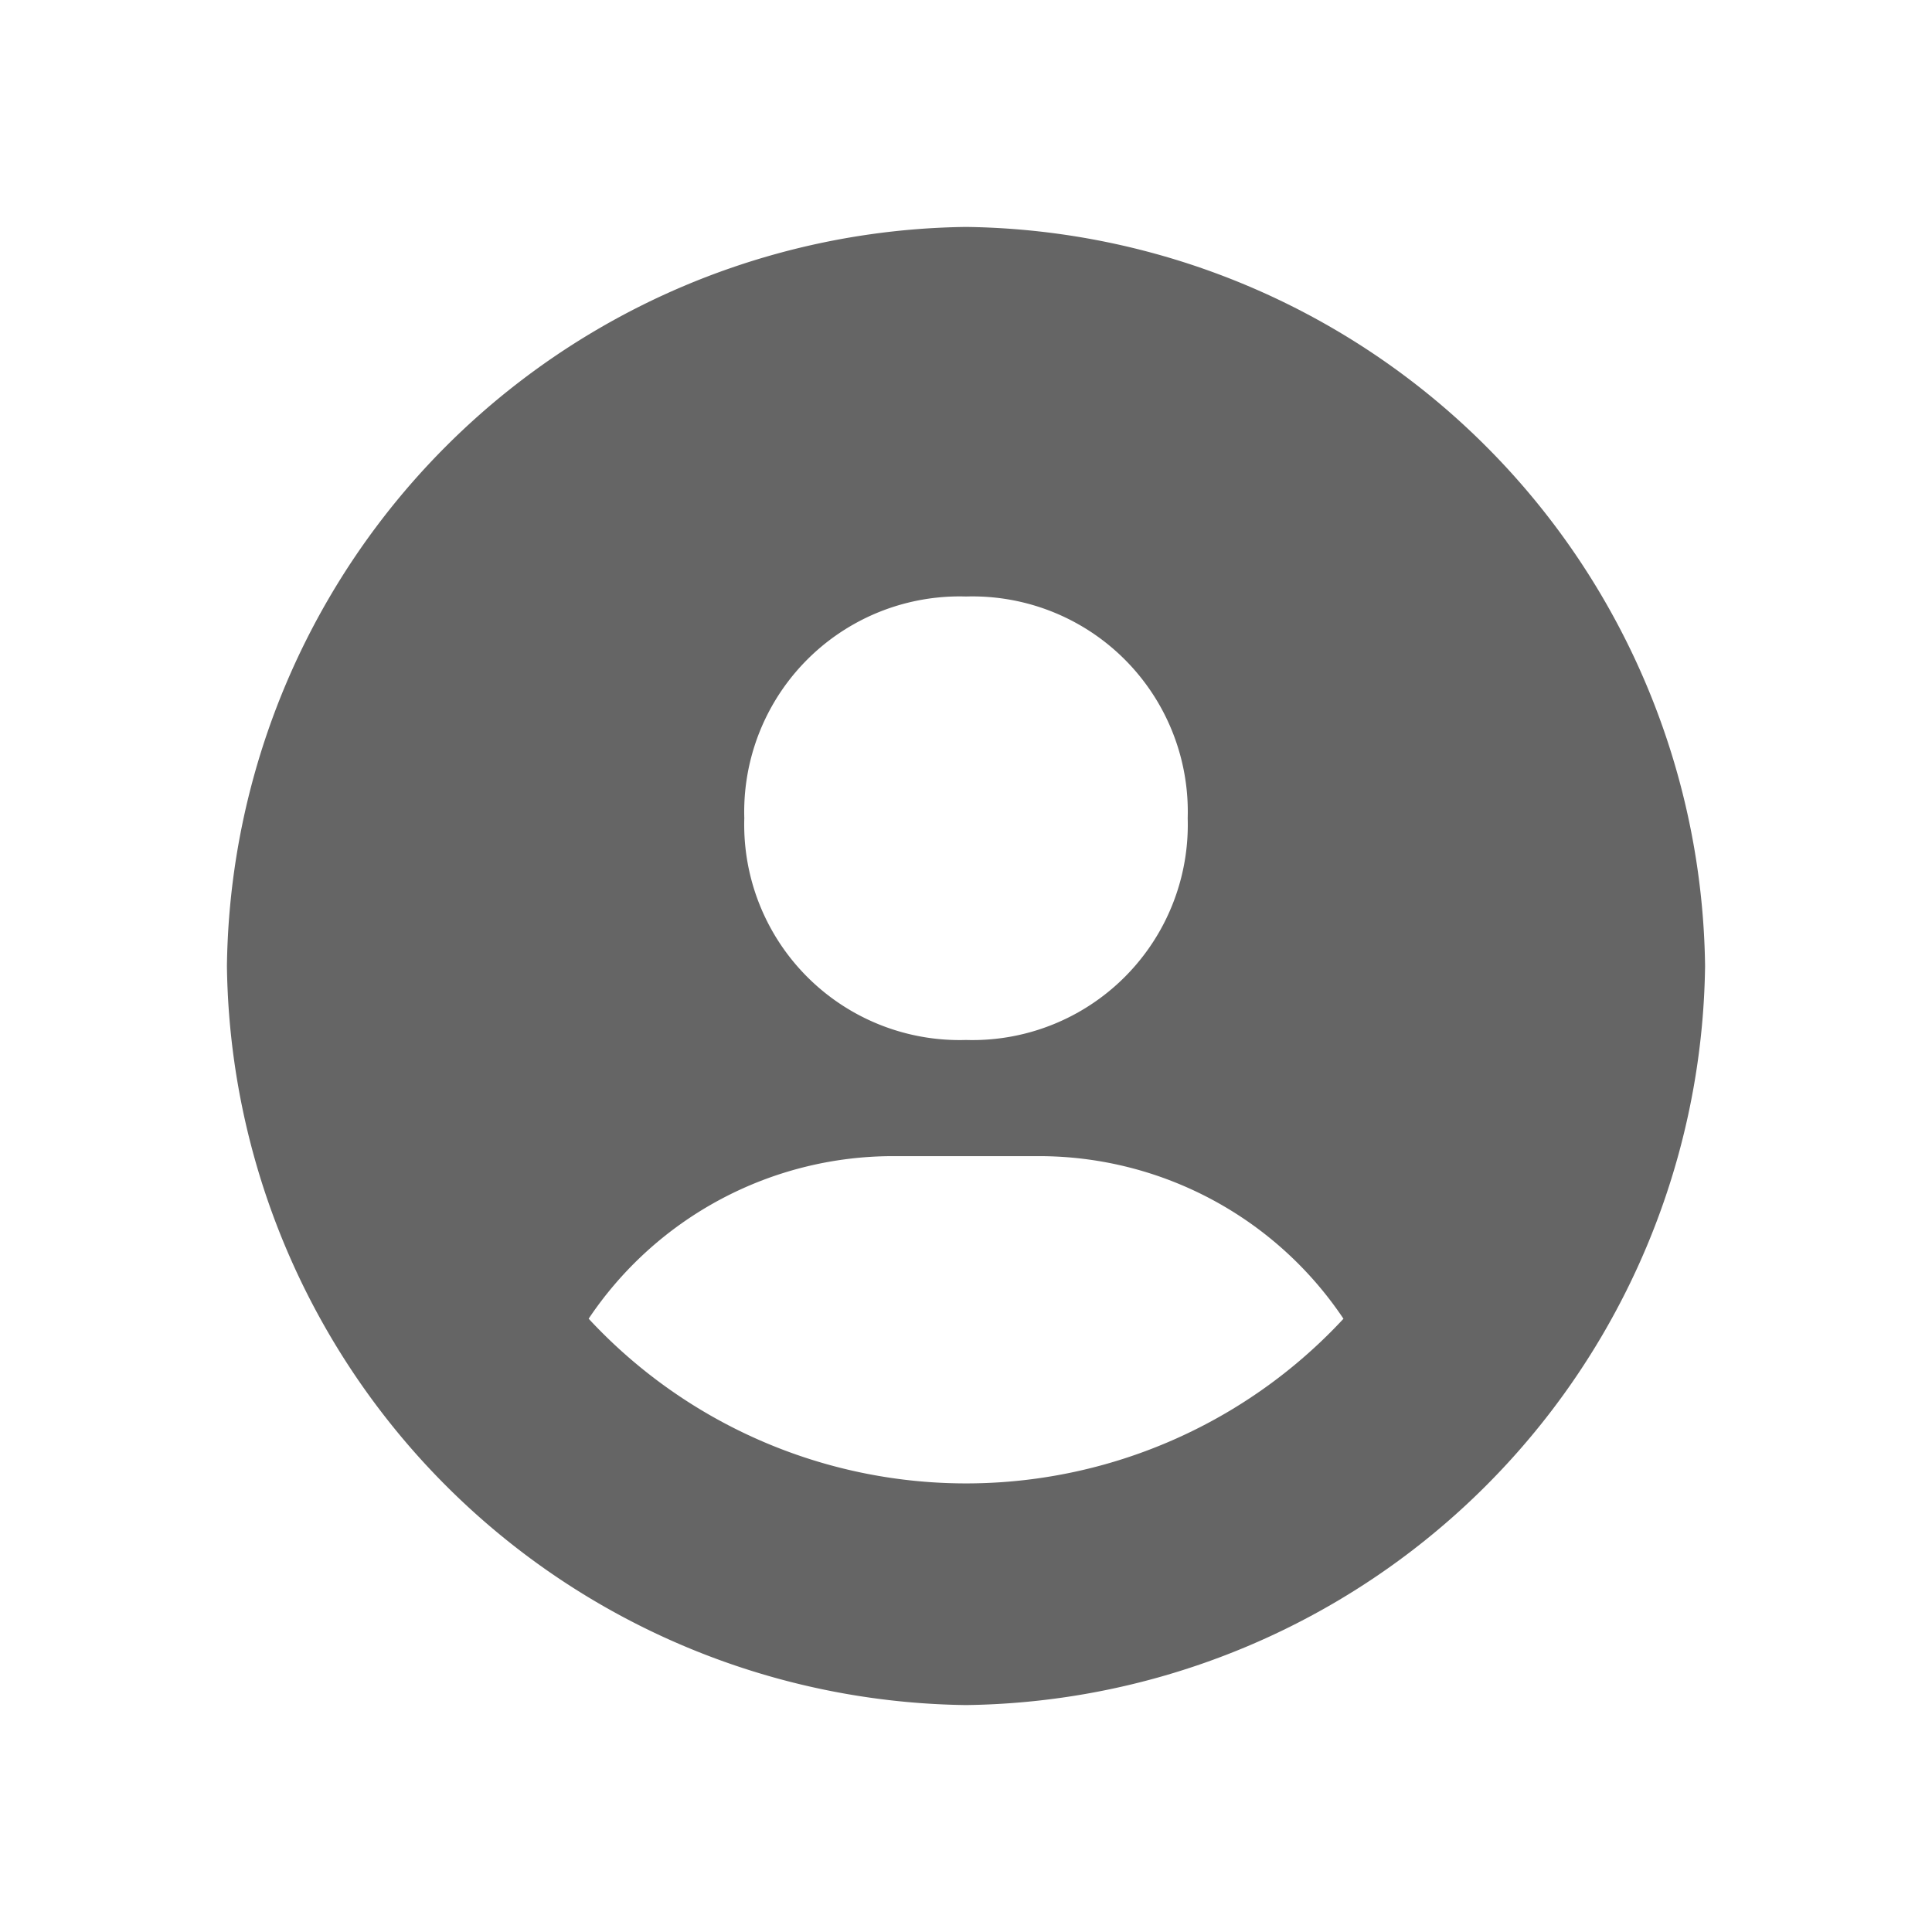 <svg xmlns="http://www.w3.org/2000/svg" width="24" height="24" viewBox="0 0 24 24">
  <g id="vuesax_bold_keyboard" data-name="vuesax/bold/keyboard" transform="translate(-296 -318)">
    <g id="keyboard">
      <path id="Vector" d="M0,0H24V24H0Z" transform="translate(320 342) rotate(180)" fill="none" opacity="0"/>
      <path id="User_circle" data-name="User circle" d="M11.181,2A9.3,9.3,0,0,0,2,11.181a9.3,9.3,0,0,0,9.181,9.181,9.3,9.3,0,0,0,9.181-9.181A9.3,9.3,0,0,0,11.181,2Zm0,4.591a2.675,2.675,0,0,1,2.754,2.754A2.675,2.675,0,0,1,11.181,12.1,2.676,2.676,0,0,1,8.427,9.345,2.676,2.676,0,0,1,11.181,6.591ZM6.493,15.563a4.553,4.553,0,0,1,3.77-2.02H12.1a4.552,4.552,0,0,1,3.77,2.02,6.395,6.395,0,0,1-9.376,0Z" transform="translate(296.819 318.819)" fill="#656565"/>
    </g>
  </g>
</svg>
